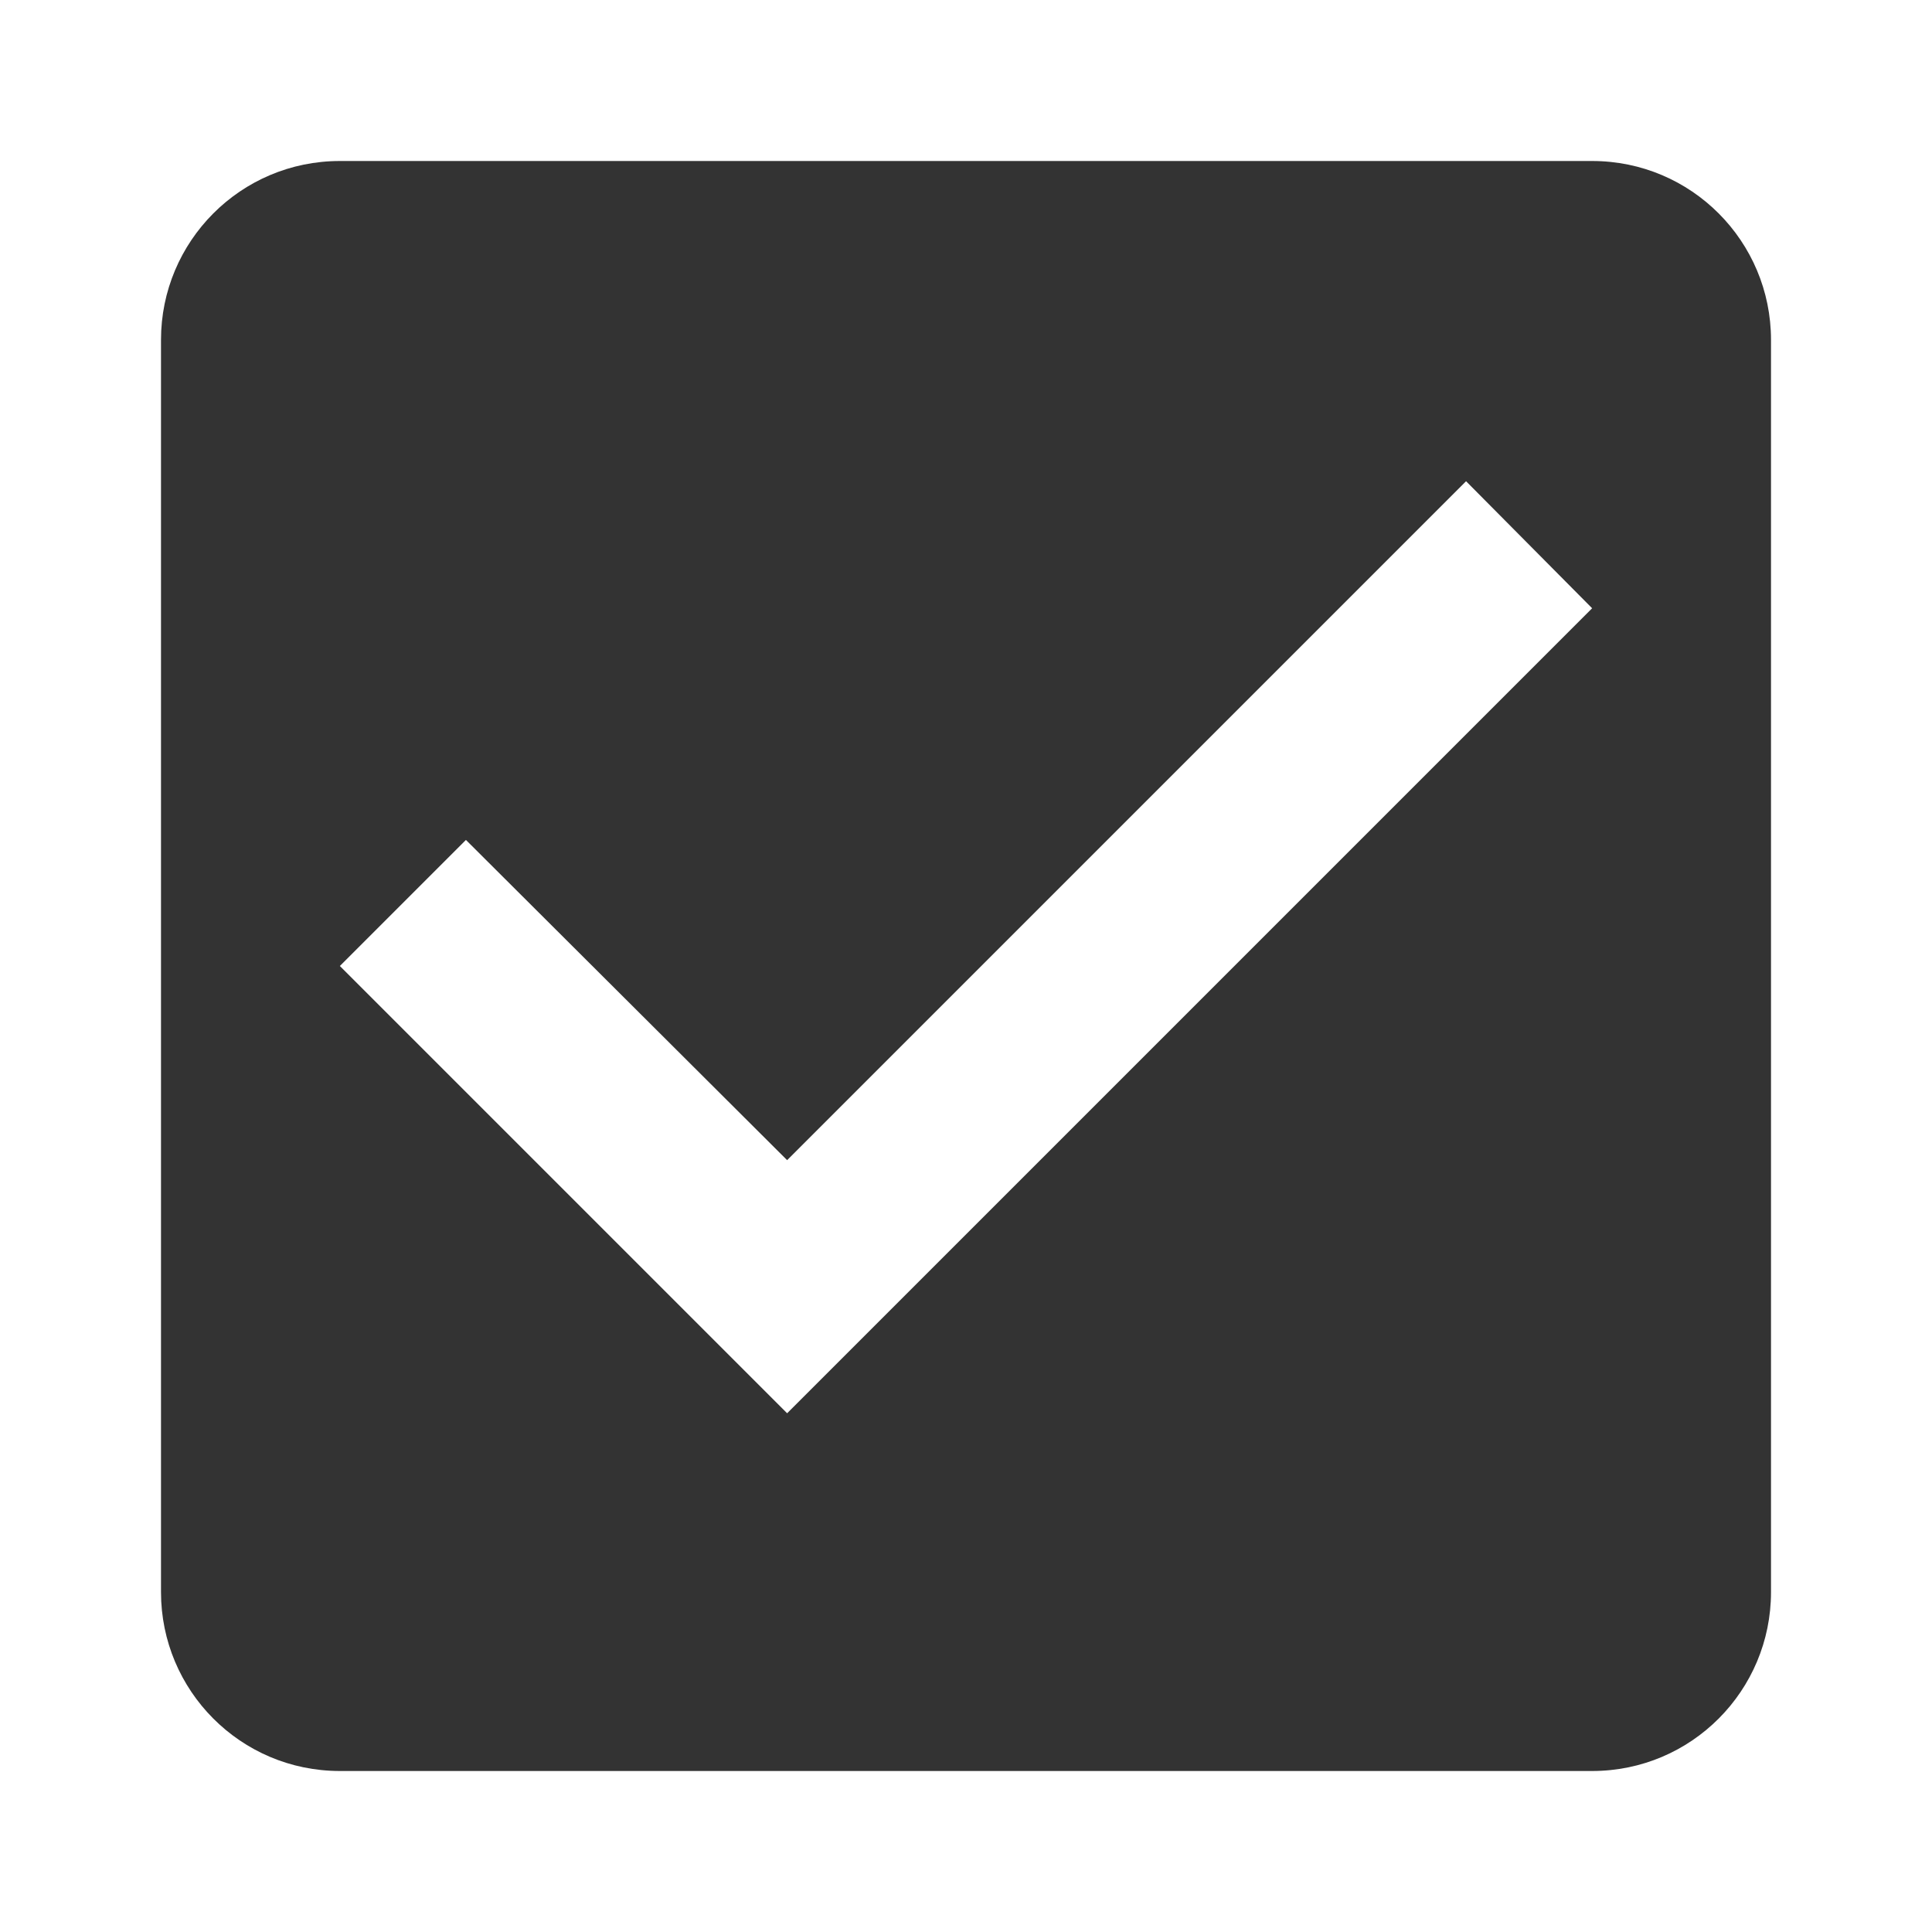 <svg width="12" height="12" viewBox="0 0 12 12" fill="none" xmlns="http://www.w3.org/2000/svg">
<path d="M9.889 1H2.111C1.494 1 1 1.5 1 2.111V9.889C1 10.5 1.494 11 2.111 11H9.889C10.506 11 11 10.5 11 9.889V2.111C11 1.5 10.506 1 9.889 1ZM4.889 8.778L2.111 6L2.894 5.217L4.889 7.206L9.106 2.989L9.889 3.778L4.889 8.778Z" fill="#333333"/>
</svg>
